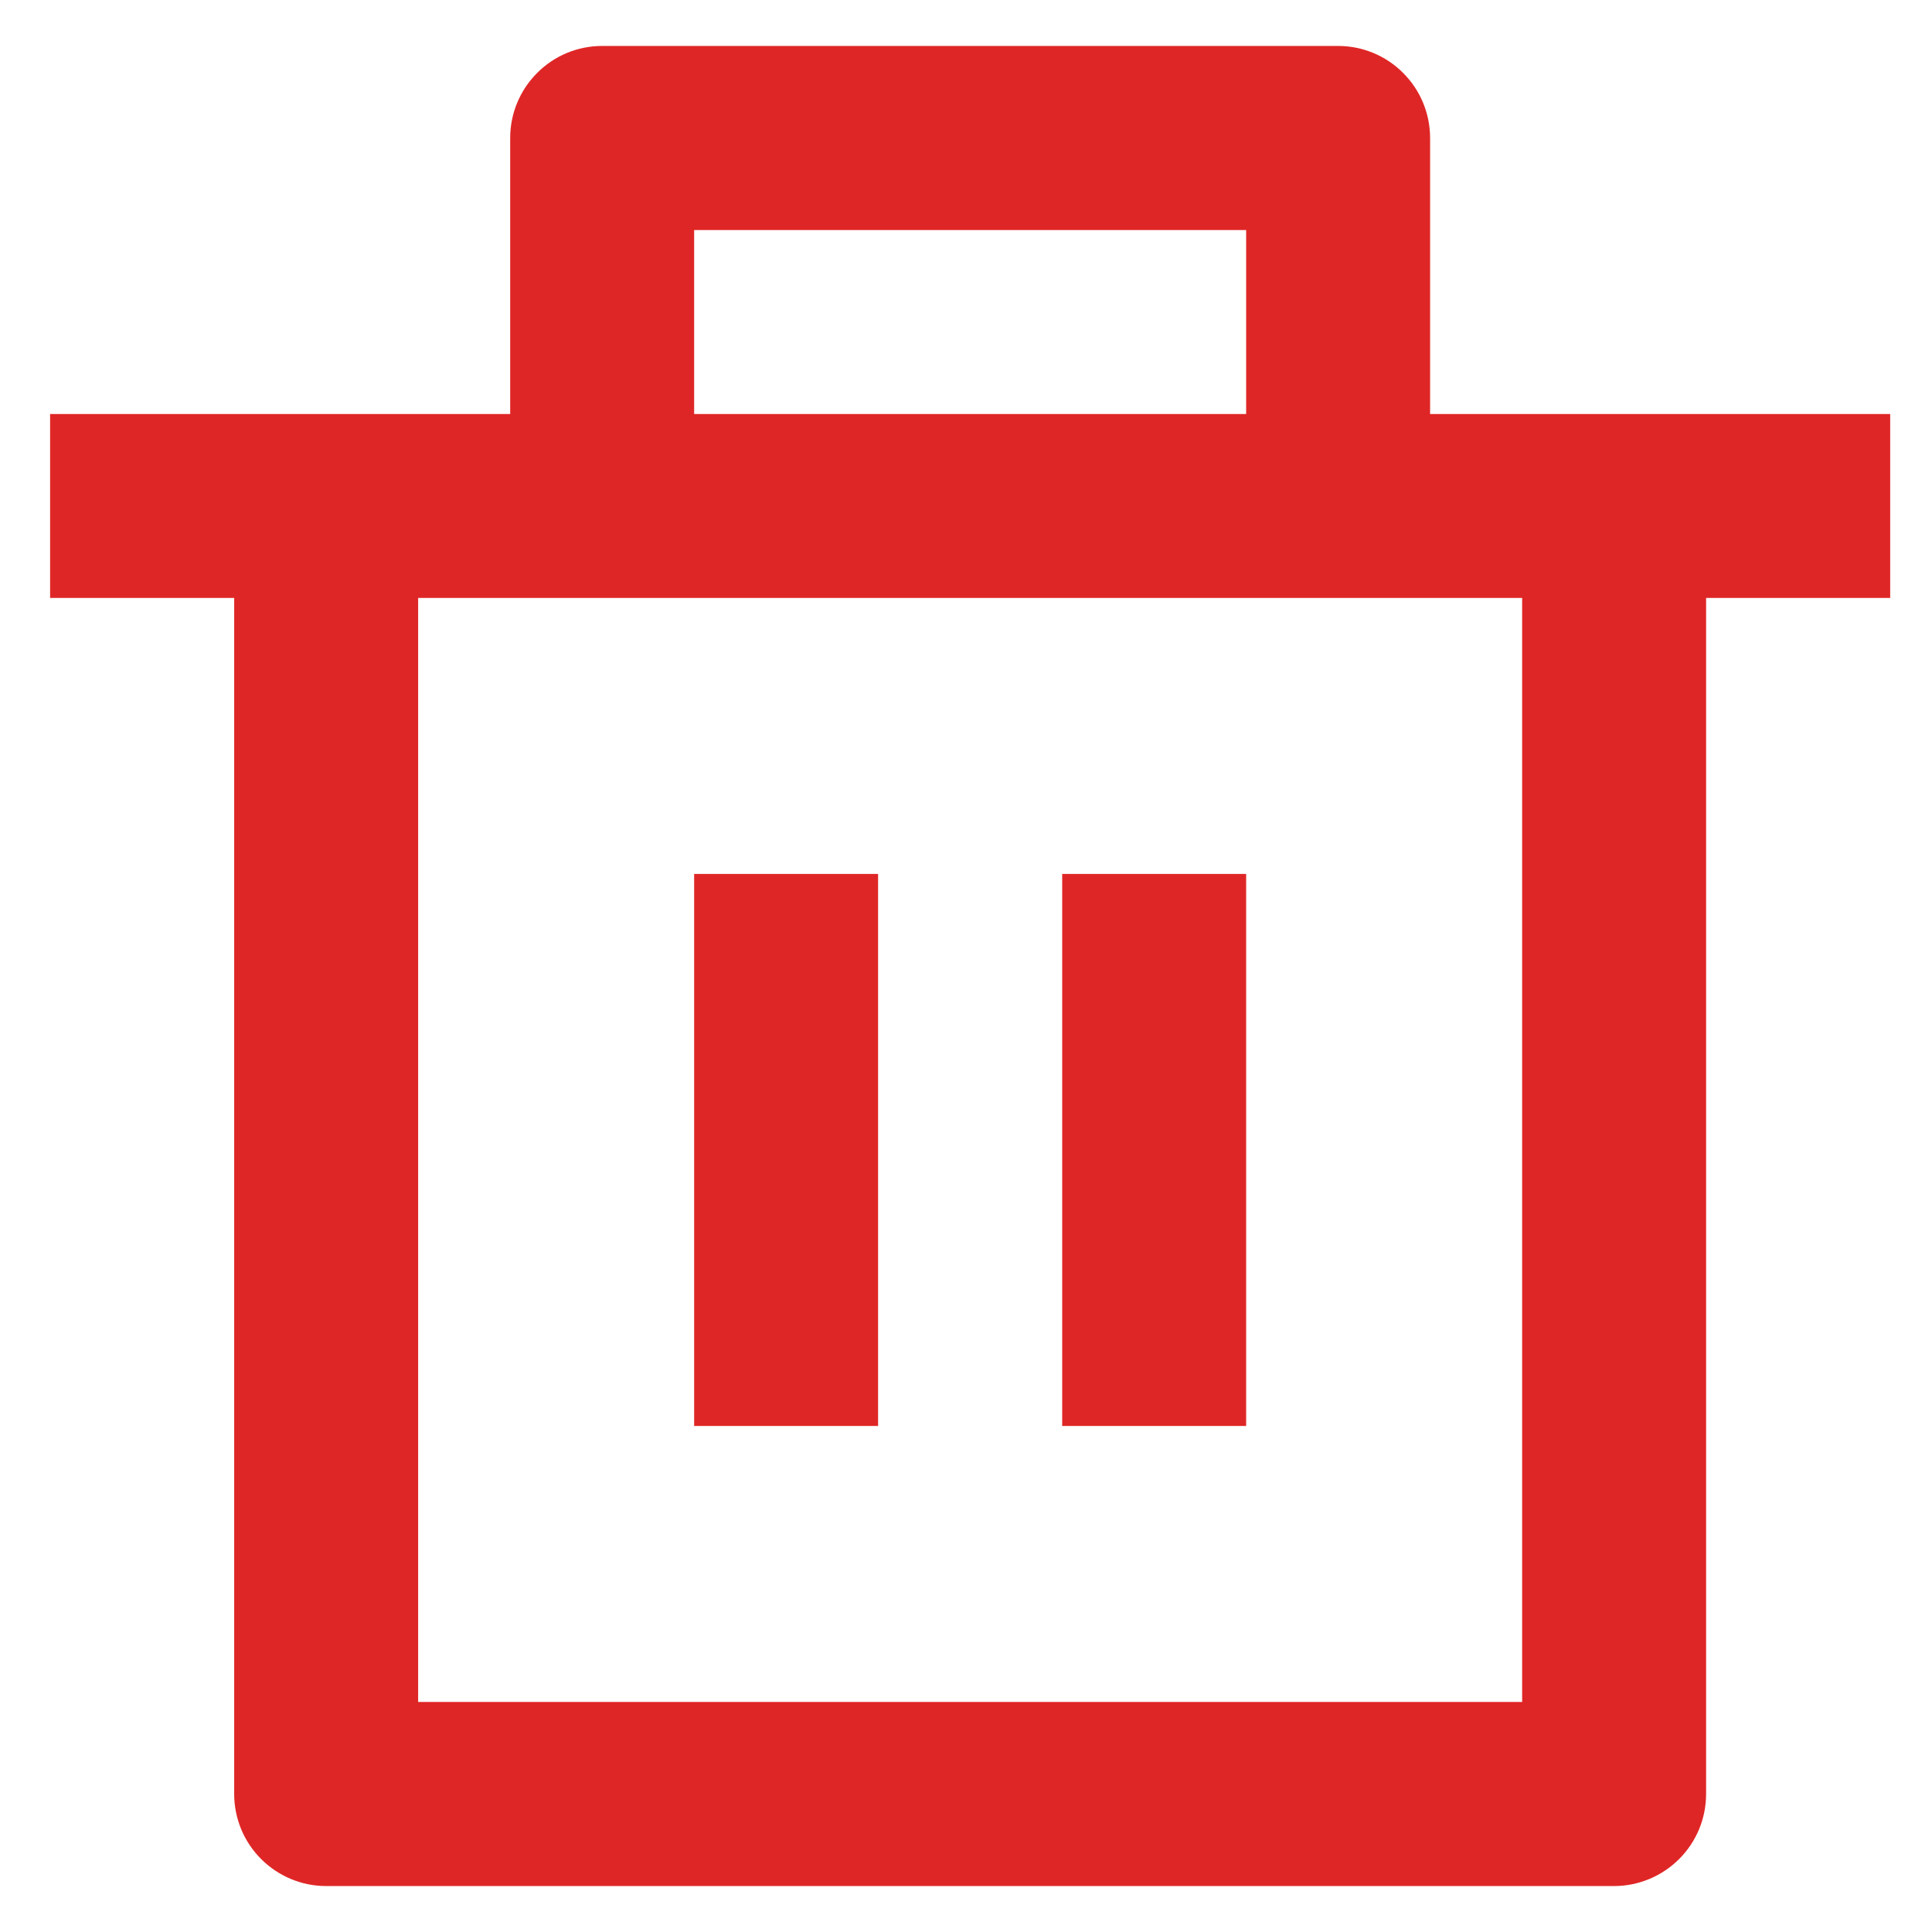 <svg viewBox="0 0 14 14" fill="none" xmlns="http://www.w3.org/2000/svg">
<path d="M10.363 3H13.697V4.333H12.363V13C12.363 13.177 12.293 13.346 12.168 13.471C12.043 13.596 11.873 13.667 11.697 13.667H2.363C2.186 13.667 2.017 13.596 1.892 13.471C1.767 13.346 1.697 13.177 1.697 13V4.333H0.363V3H3.697V1C3.697 0.823 3.767 0.654 3.892 0.529C4.017 0.403 4.186 0.333 4.363 0.333H9.697C9.873 0.333 10.043 0.403 10.168 0.529C10.293 0.654 10.363 0.823 10.363 1V3ZM11.03 4.333H3.03V12.333H11.03V4.333ZM5.03 6.333H6.363V10.333H5.03V6.333ZM7.697 6.333H9.03V10.333H7.697V6.333ZM5.03 1.667V3H9.03V1.667H5.03Z" fill="#DF2626"/>
</svg>
